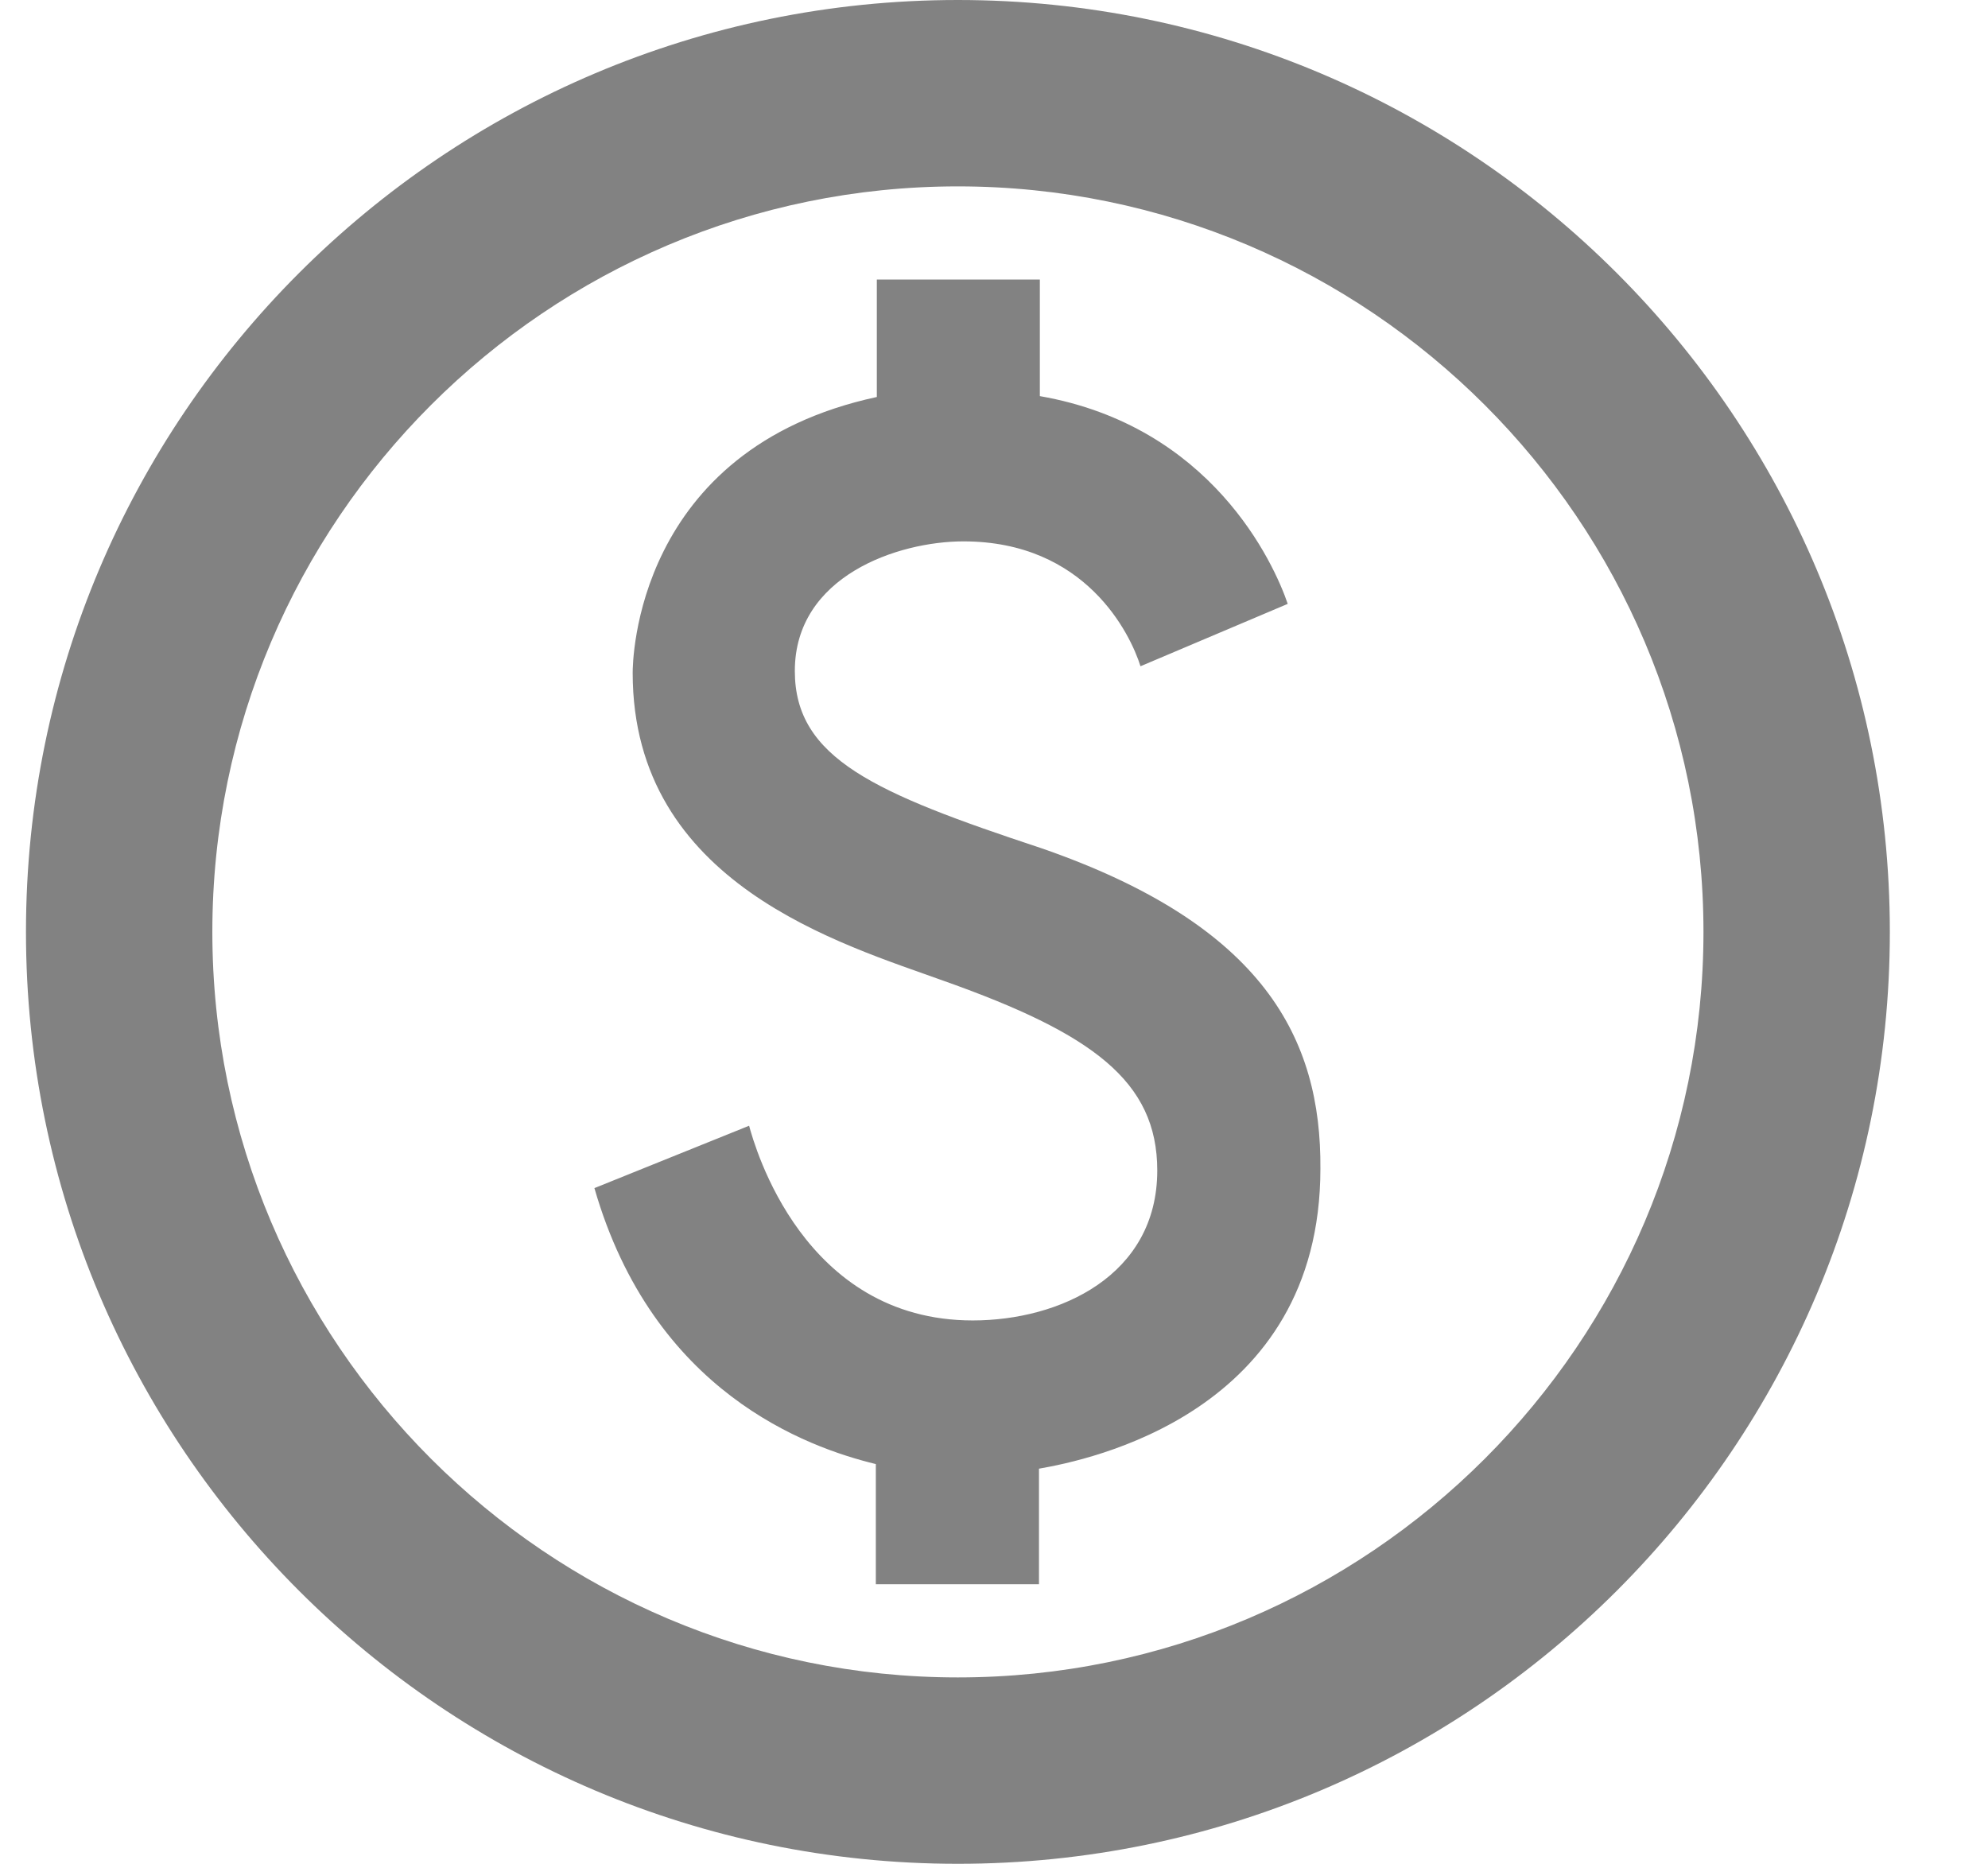 <svg width="16" height="15" viewBox="0 0 16 15" fill="none" xmlns="http://www.w3.org/2000/svg">
<path d="M7.709 0C3.569 0 0.209 3.36 0.209 7.5C0.209 11.64 3.569 15 7.709 15C11.85 15 15.21 11.64 15.21 7.5C15.21 3.36 11.85 0 7.709 0ZM7.709 13.5C4.402 13.5 1.709 10.807 1.709 7.5C1.709 4.192 4.402 1.5 7.709 1.5C11.017 1.5 13.71 4.192 13.71 7.5C13.71 10.807 11.017 13.5 7.709 13.5ZM8.377 6.825C7.042 6.383 6.397 6.105 6.397 5.4C6.397 4.635 7.229 4.357 7.754 4.357C8.737 4.357 9.097 5.1 9.179 5.362L10.364 4.86C10.252 4.53 9.749 3.428 8.369 3.188V2.25H7.057V3.195C5.107 3.615 5.092 5.332 5.092 5.415C5.092 7.117 6.779 7.598 7.604 7.897C8.789 8.318 9.314 8.7 9.314 9.42C9.314 10.268 8.527 10.627 7.829 10.627C6.464 10.627 6.074 9.225 6.029 9.06L4.784 9.562C5.257 11.205 6.494 11.648 7.049 11.783V12.75H8.362V11.82C8.752 11.752 10.627 11.377 10.627 9.405C10.634 8.363 10.177 7.447 8.377 6.825Z" fill="#828282"/>
</svg>

